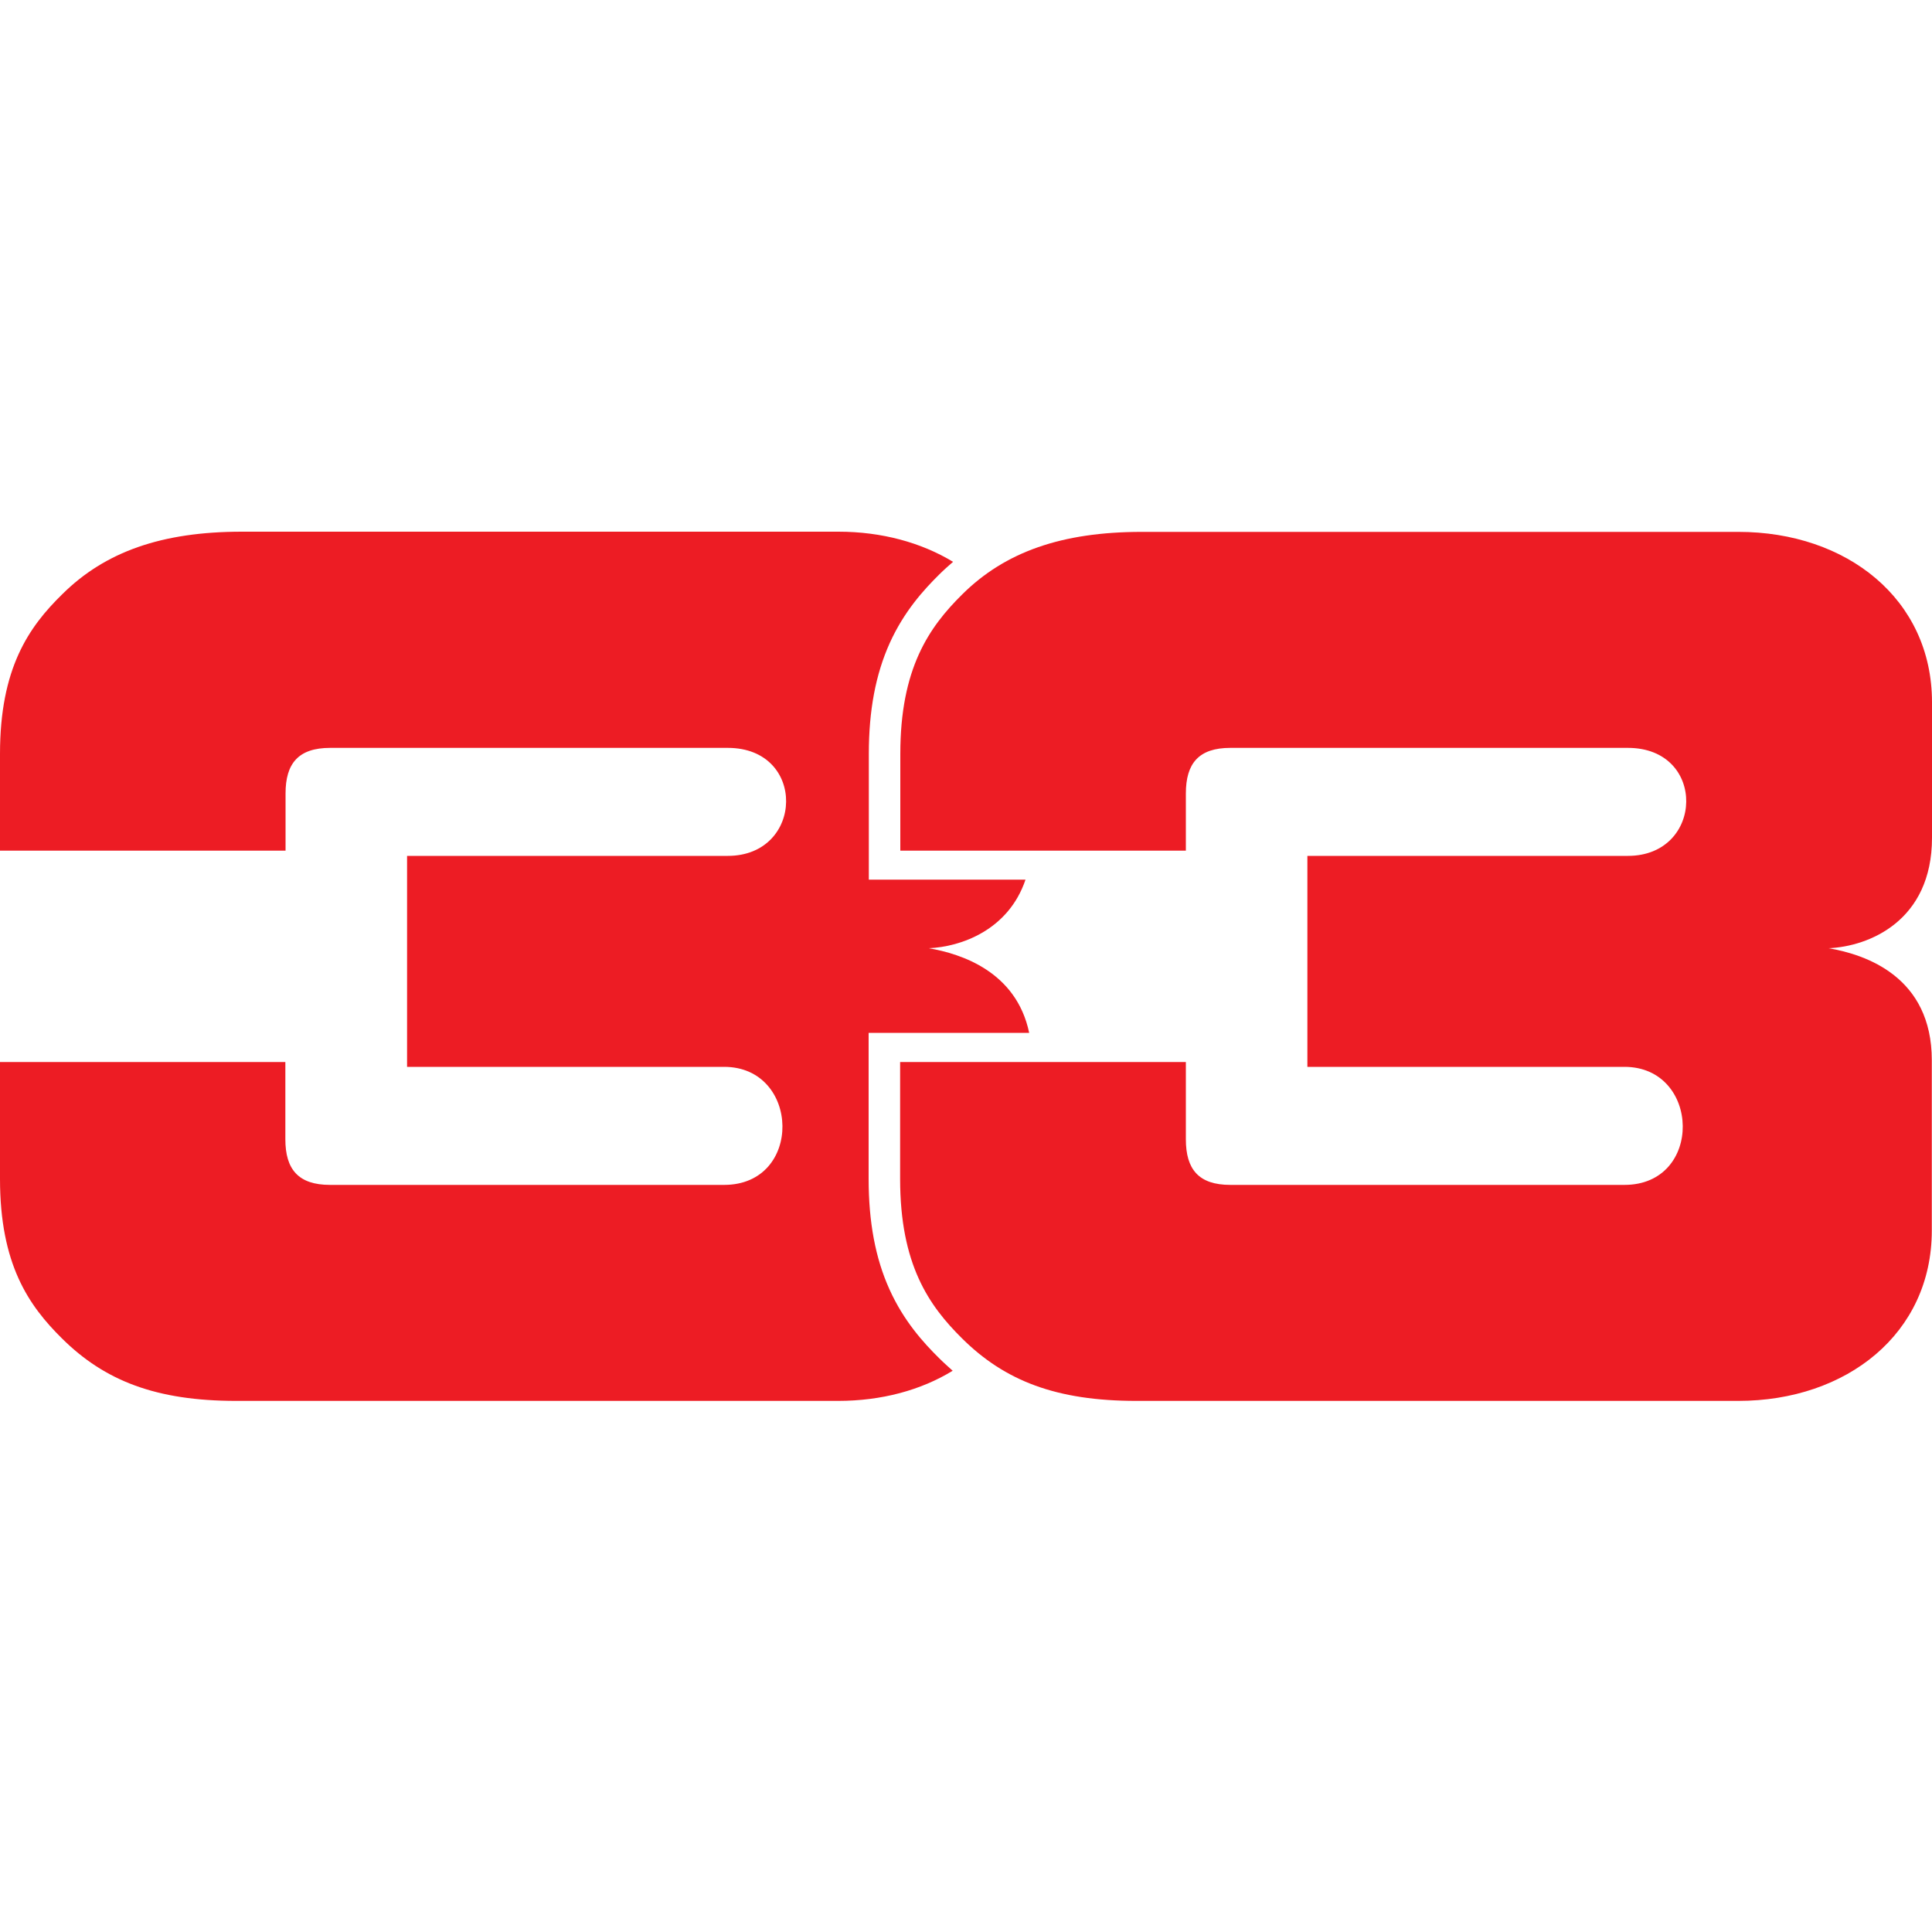 <?xml version="1.0" encoding="utf-8"?>
<!-- Generator: Adobe Illustrator 22.0.1, SVG Export Plug-In . SVG Version: 6.00 Build 0)  -->
<svg version="1.1" id="Ebene_1" xmlns="http://www.w3.org/2000/svg" xmlns:xlink="http://www.w3.org/1999/xlink" x="0px" y="0px"
	 viewBox="0 0 1000 1000" style="enable-background:new 0 0 1000 1000;" xml:space="preserve">
<style type="text/css">
	.st0{fill:#ED1C24;}
</style>
<g>
	<path class="st0" d="M486.1,703c-8.1-8-18.3-19.2-25.7-35.6c-7.3-16.1-10.8-34.9-10.8-57.3v-60.5v-15h16.3h66.8
		c-6.6-31.6-35-40.9-52-43.8c16.7-0.7,41.3-9.4,50.1-35.5h-64.8h-16.3v-15v-50.1c0-22.4,3.5-41.1,10.8-57.3
		c7.4-16.4,17.6-27.6,25.7-35.6c2.3-2.3,4.7-4.4,7.1-6.5c-16.5-10-37-15.6-59.3-15.6c-43.2,0-234.9,0-308.8,0
		c-41.5,0-70.8,10.4-92.9,32.3C14.8,324.6,0,345.9,0,390.2c0,33.7,0,50.1,0,50.1h147.8c0,0,0-14.1,0-29.6c0-15.5,6.6-23.6,23.1-23.6
		c21.9,0,164.8,0,205.8,0c41,0,39.5,55.9,0,55.9c-39.5,0-166,0-166,0v109.2c0,0,124.6,0,164.1,0s41,61.1,0,61.1s-182.1,0-204,0
		c-16.4,0-23.1-8.1-23.1-23.6c0-15.5,0-40,0-40H0c0,0,0,26.8,0,60.5c0,44.2,14.8,65.5,32.1,82.6c22.1,21.9,48.7,32.3,90.2,32.3
		c73.9,0,268.4,0,311.5,0c22.4,0,42.8-5.5,59.3-15.6C490.8,707.4,488.4,705.3,486.1,703z"/>
	<path class="st0" d="M1000,433.6c0-24.4,0-43.9,0-70.1c0-53.4-44.1-88.2-100.2-88.2c-43.2,0-234.9,0-308.8,0
		c-41.5,0-70.8,10.4-92.9,32.3c-17.3,17.1-32.1,38.4-32.1,82.6c0,33.7,0,50.1,0,50.1h147.8c0,0,0-14.1,0-29.6
		c0-15.5,6.6-23.6,23-23.6c22,0,164.8,0,205.8,0c41,0,39.5,55.9,0,55.9s-165.9,0-165.9,0v109.2c0,0,124.6,0,164.1,0
		c39.5,0,41,61.1,0,61.1c-41,0-182,0-204,0c-16.4,0-23-8.1-23-23.6c0-15.5,0-40,0-40H465.9c0,0,0,26.8,0,60.5
		c0,44.2,14.8,65.5,32.1,82.6c22.1,21.9,48.7,32.3,90.2,32.3c73.9,0,268.3,0,311.5,0c56.1,0,100.2-34.8,100.2-88.2
		c0-26.3,0-63.7,0-88.1c0-43.2-34.1-54.7-53.4-58C967.2,489.9,1000,476.8,1000,433.6z"/>
</g>
</svg>
